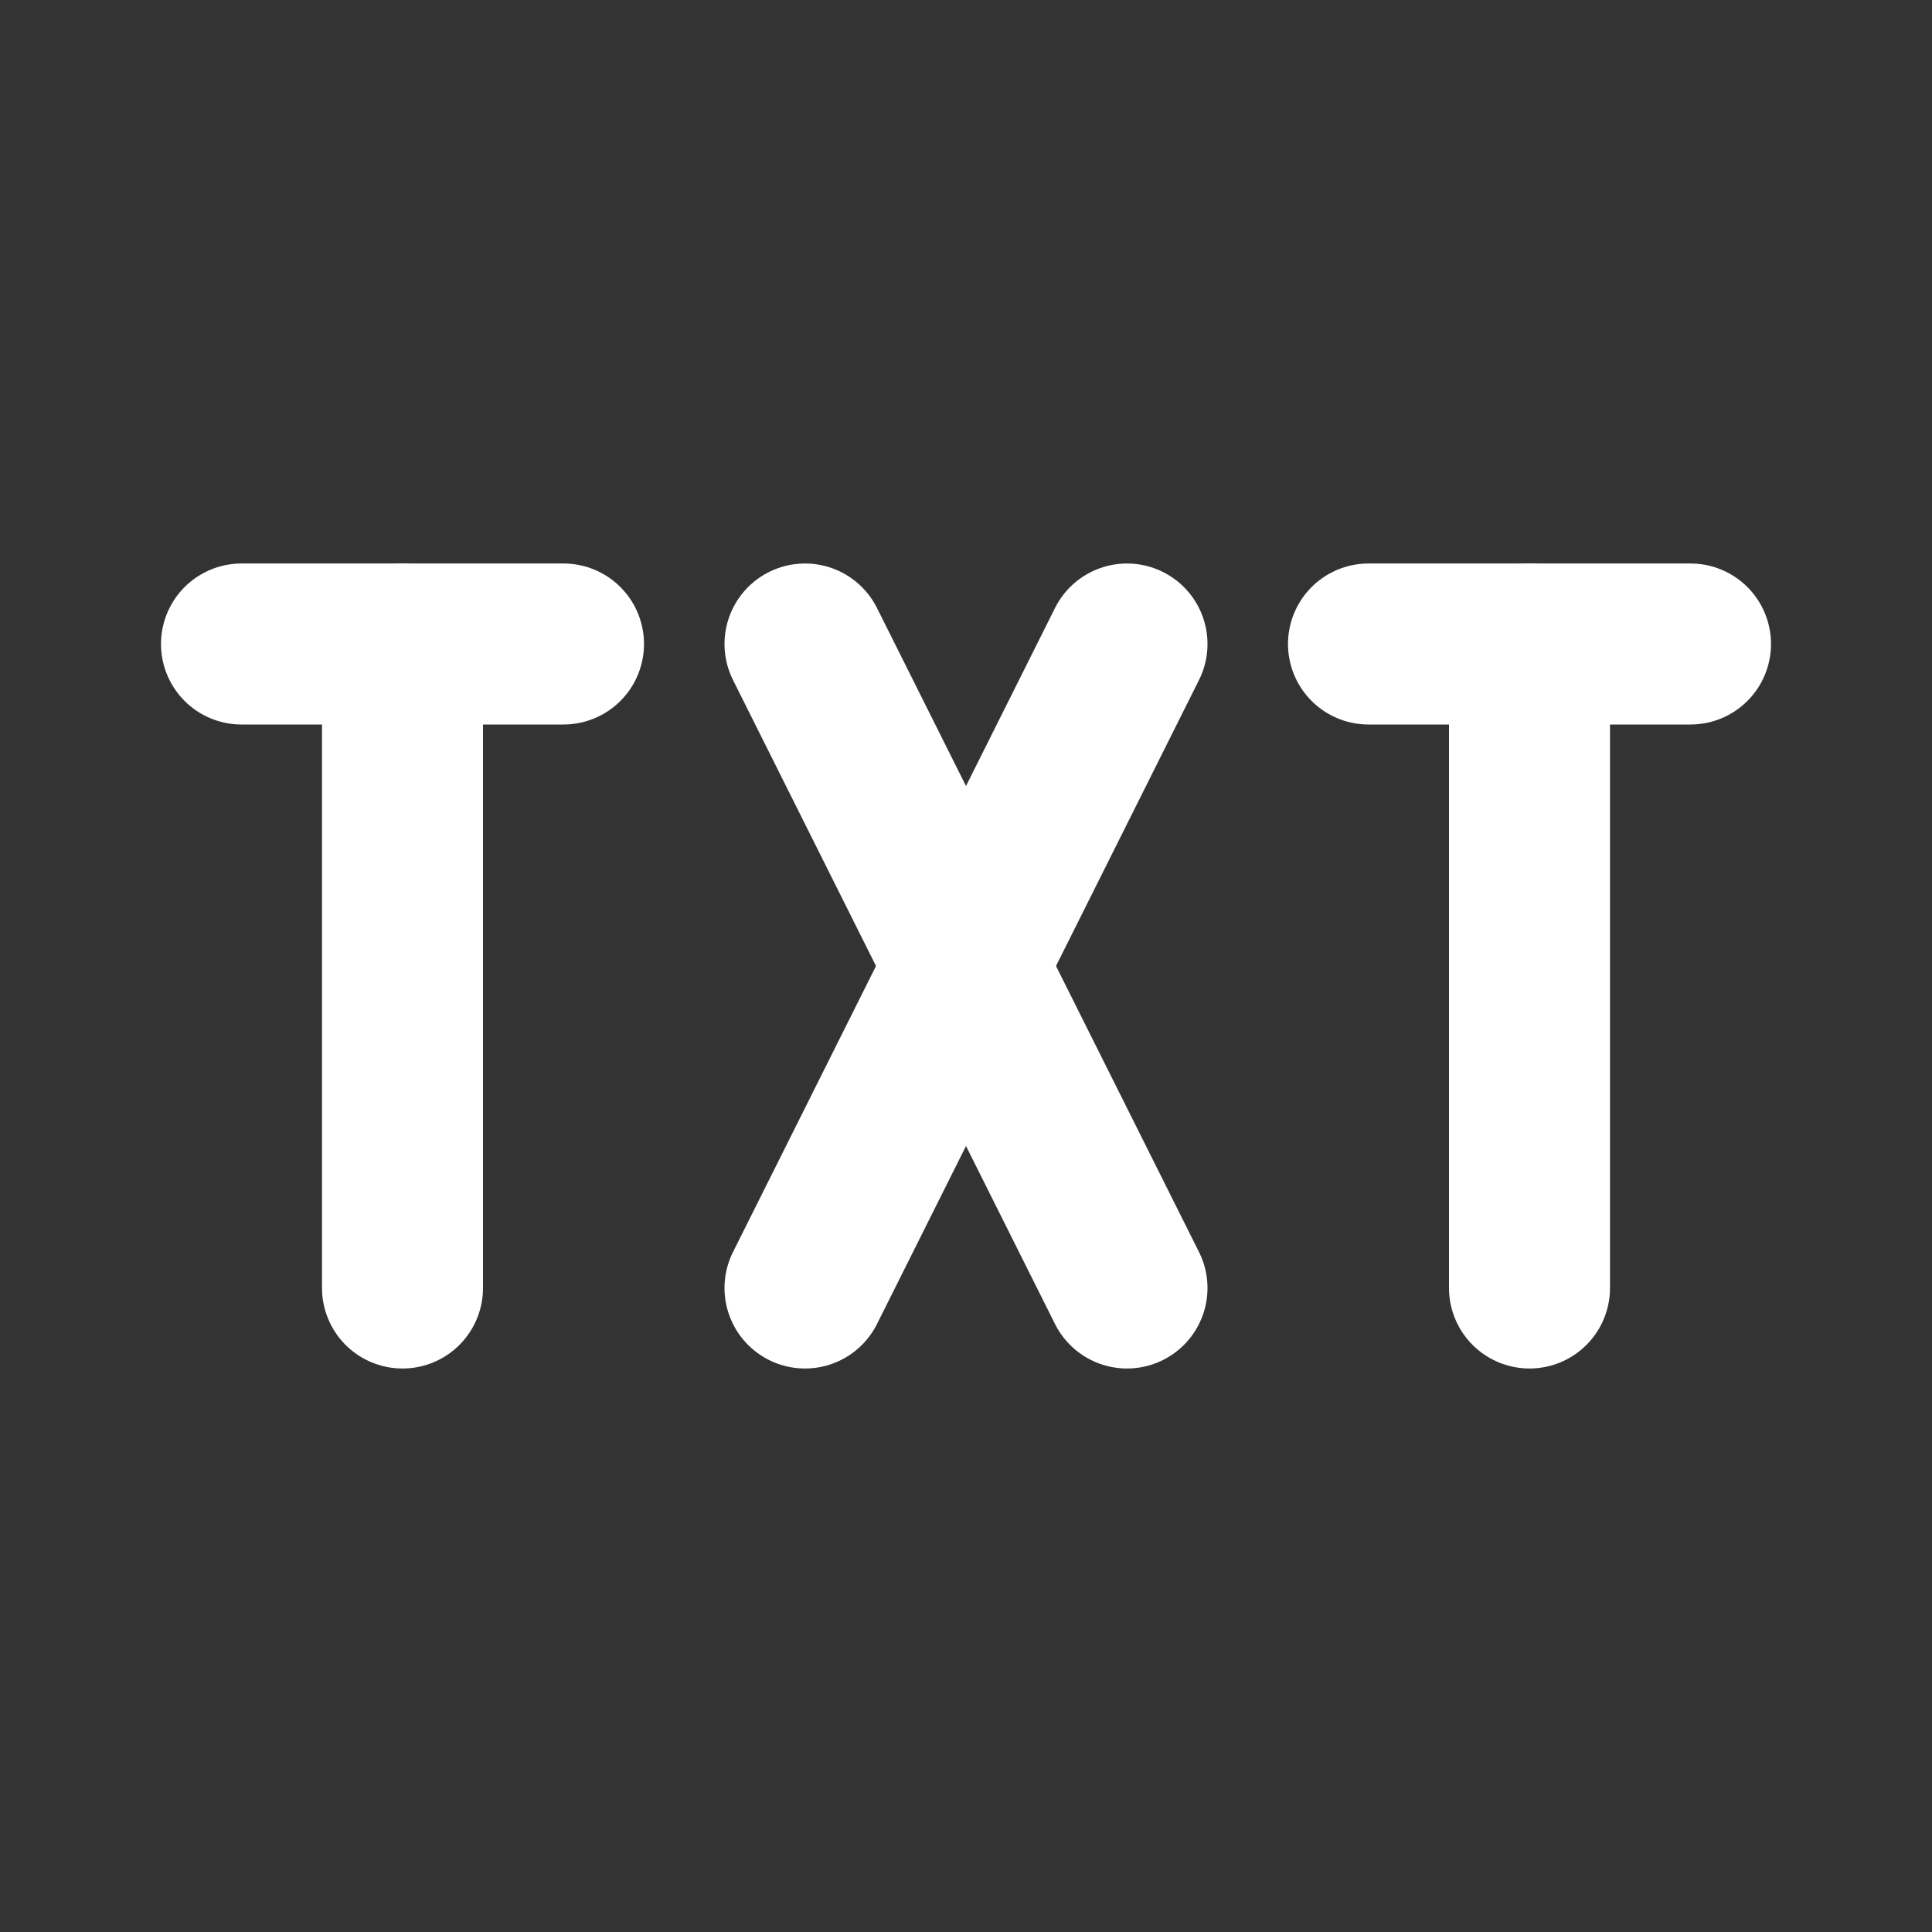 <!--
category: Extensions
tags: [file, format, type, document, filetype]
version: "1.93"
unicode: "f3b1"
-->
<svg
  xmlns="http://www.w3.org/2000/svg"
  width="24"
  height="24"
  viewBox="0 0 24 24"
  fill="none"
  stroke="white"
  stroke-width="2"
  stroke-linecap="round"
  stroke-linejoin="round"
>
  <rect x="0" y="0" width="24" height="24" fill="#333333" stroke="none"/>
  <path d="M3 8h4" />
  <path d="M5 8v8" />
  <path d="M17 8h4" />
  <path d="M19 8v8" />
  <path d="M10 8l4 8" />
  <path d="M10 16l4 -8" />
</svg>
